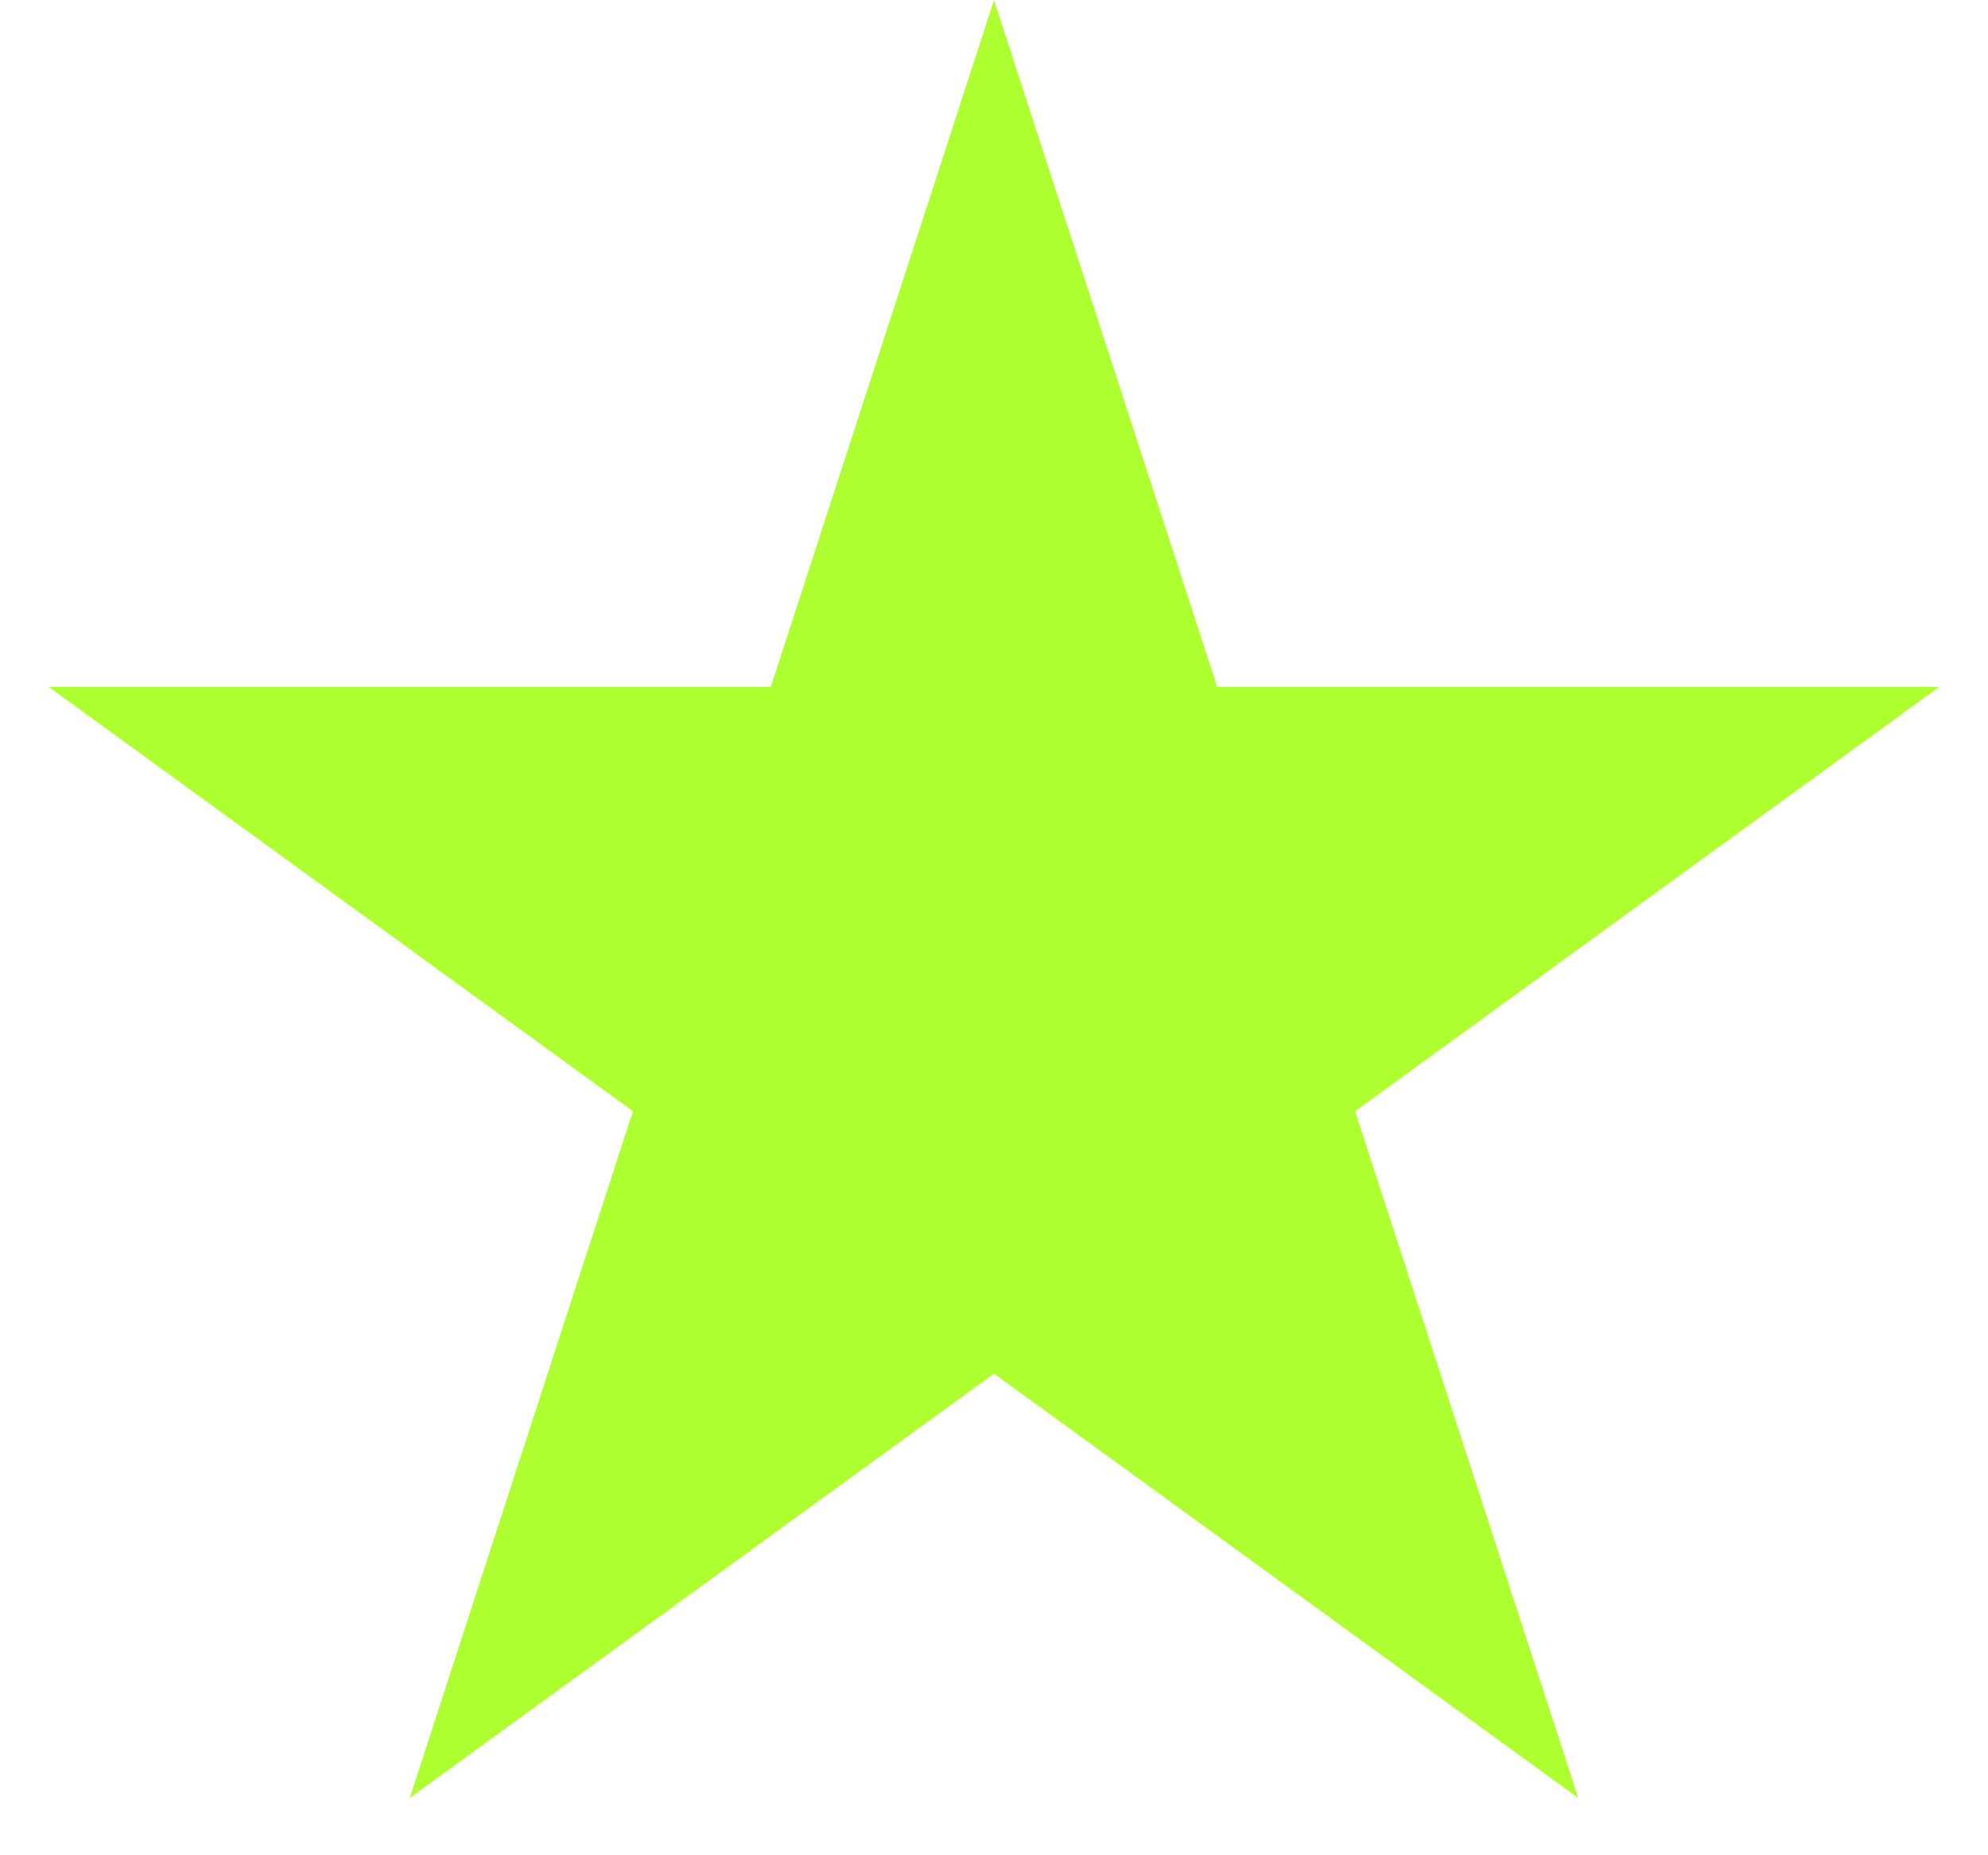 <svg width="30" height="28" viewBox="0 0 30 28" fill="none" xmlns="http://www.w3.org/2000/svg">
<path d="M15 0L18.368 10.365H29.266L20.449 16.77L23.817 27.135L15 20.73L6.183 27.135L9.551 16.77L0.734 10.365H11.632L15 0Z" fill="#ADFF2F"/>
</svg>
